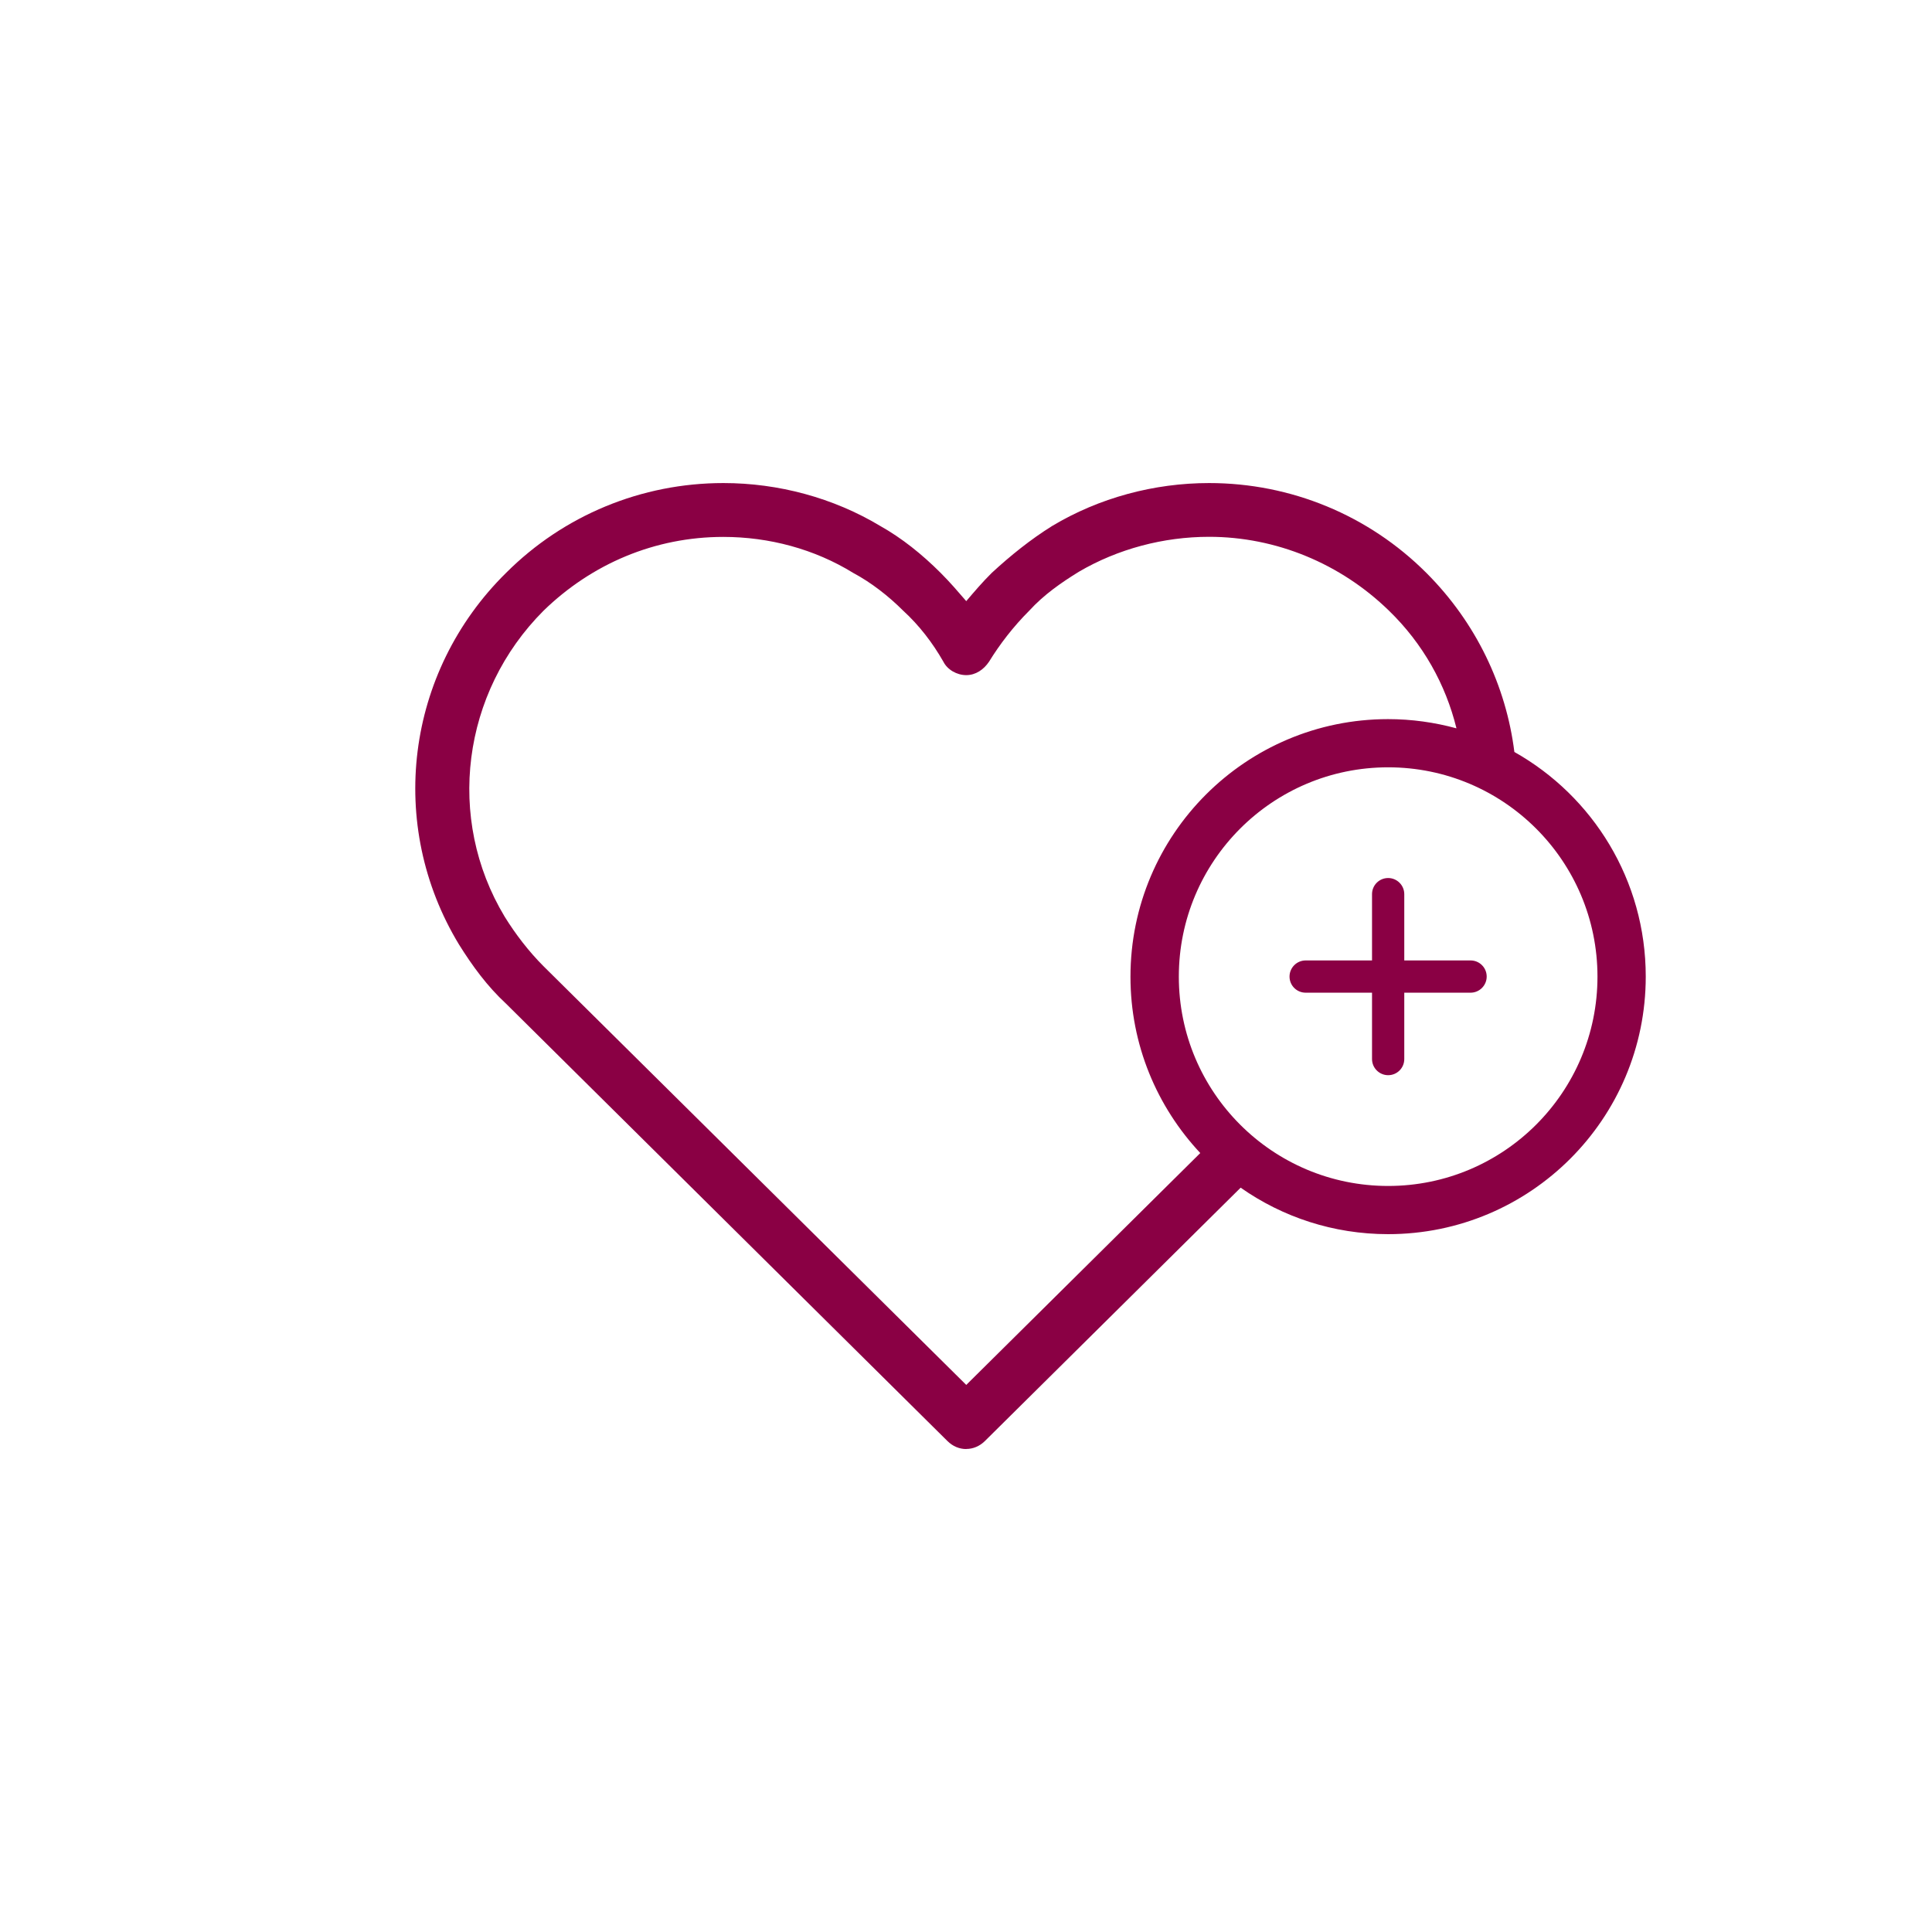 <?xml version="1.0" encoding="UTF-8"?>
<!DOCTYPE svg PUBLIC "-//W3C//DTD SVG 1.1//EN" "http://www.w3.org/Graphics/SVG/1.1/DTD/svg11.dtd">
<!-- Creator: CorelDRAW X7 -->
<svg xmlns="http://www.w3.org/2000/svg" xml:space="preserve" width="188px" height="188px" version="1.1" style="shape-rendering:geometricPrecision; text-rendering:geometricPrecision; image-rendering:optimizeQuality; fill-rule:evenodd; clip-rule:evenodd"
viewBox="0 0 188000 188000"
 xmlns:xlink="http://www.w3.org/1999/xlink">
 <defs>
  <style type="text/css">
   <![CDATA[
    .fil0 {fill:none}
    .fil1 {fill:#8A0044}
   ]]>
  </style>
 </defs>
 <g id="Layer_x0020_1">
  <g id="_1871231424">
   <g id="_1397355920">
    <polygon class="fil0" points="188000,0 0,0 0,188000 188000,188000 "/>
    <path class="fil1" d="M94025 141004c-660,0 -1310,-258 -1836,-784l-42949 -42556c-1827,-1693 -3263,-3655 -4572,-5749 -7051,-11616 -5224,-26503 4572,-36165 5616,-5616 13184,-8745 21153,-8745 5358,0 10706,1436 15270,4181 2095,1177 4055,2745 5874,4564 918,918 1702,1835 2487,2745 784,-918 1561,-1836 2478,-2745 1836,-1694 3789,-3263 5874,-4564 4573,-2745 9922,-4181 15279,-4181 7961,0 15530,3129 21145,8745 4849,4848 7761,11015 8561,17423l0 0c7635,4297 12784,12474 12784,21854 0,13844 -11223,25067 -25067,25067 -5341,0 -10289,-1669 -14352,-4523l-24875 24641c-526,526 -1177,784 -1827,784l1 8zm41054 -55565l0 0c860,0 1569,701 1569,1569l0 6451 6451 0c868,0 1569,701 1569,1569l0 0c0,860 -701,1569 -1569,1569l-6451 0 0 6459c0,868 -701,1569 -1569,1569l0 0c-859,0 -1569,-701 -1569,-1569l0 -6459 -6459 0c-868,0 -1569,-701 -1569,-1569l0 0c0,-860 701,-1569 1569,-1569l6459 0 0 -6451c0,-868 701,-1569 1569,-1569zm6643 -14586c-1044,-4239 -3246,-8219 -6575,-11440 -4698,-4573 -10973,-7177 -17490,-7177 -4440,0 -8879,1177 -12667,3397 -1694,1043 -3397,2219 -4832,3788 -1569,1569 -2871,3271 -3914,4964 -526,784 -1310,1310 -2219,1310l0 0c-918,0 -1836,-526 -2228,-1310 -1043,-1827 -2345,-3530 -3914,-4964 -1435,-1435 -3128,-2745 -4831,-3655 -3789,-2344 -8219,-3520 -12667,-3520 -6659,0 -12792,2611 -17490,7176 -7961,7969 -9530,20236 -3789,29773 1052,1702 2353,3397 3789,4832l41130 40737 22772 -22563c-4205,-4490 -6793,-10514 -6793,-17156 0,-13844 11223,-25068 25067,-25068 2303,0 4523,318 6643,893l8 -17zm-6643 3813c11248,0 20369,9120 20369,20369 0,11248 -9119,20369 -20369,20369 -11248,0 -20369,-9120 -20369,-20369 0,-11248 9120,-20369 20369,-20369z"/>
   </g>
  </g>
 </g>
</svg>
